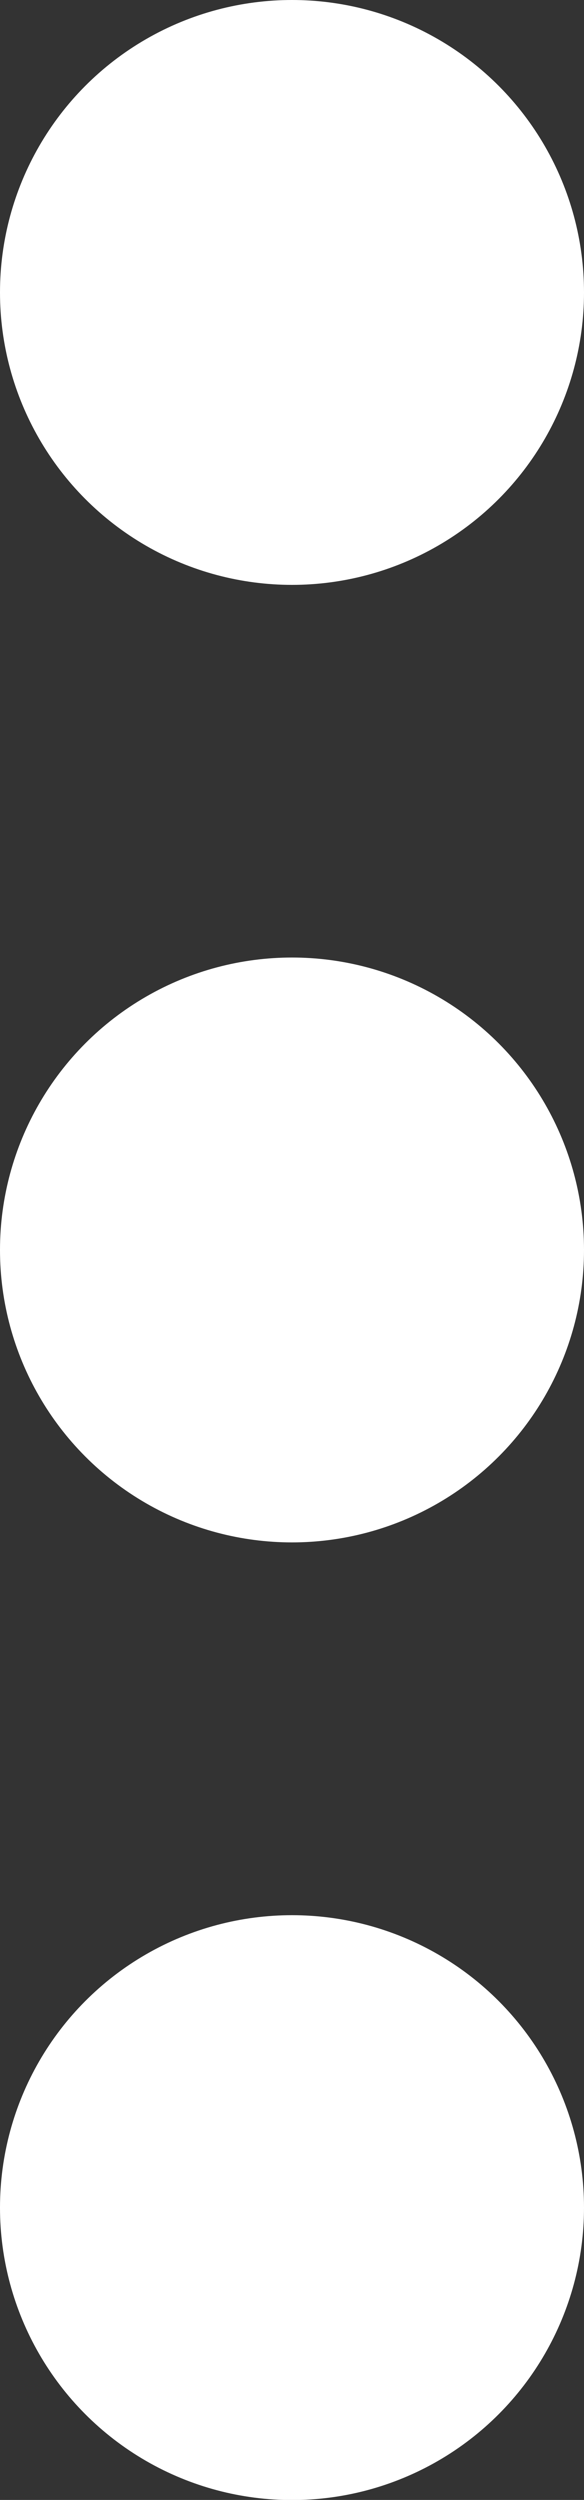 <svg xmlns="http://www.w3.org/2000/svg" width="4.448" height="19.012" viewBox="0 0 4.448 19.012">
    <rect x="0" y="0" width="4.448" height="19.012" fill="#333333" stroke="none"/>
    <defs>
        <style>
            .cls-1{fill:#fff}
        </style>
    </defs>
    <g id="noun_dots_2006455" transform="translate(-39.8 -6.4)">
        <circle id="타원_628" cx="2.224" cy="2.224" r="2.224" class="cls-1" transform="translate(39.8 6.4)"/>
        <circle id="타원_629" cx="2.224" cy="2.224" r="2.224" class="cls-1" transform="translate(39.8 13.682)"/>
        <circle id="타원_630" cx="2.224" cy="2.224" r="2.224" class="cls-1" transform="translate(39.8 20.965)"/>
    </g>
</svg>
